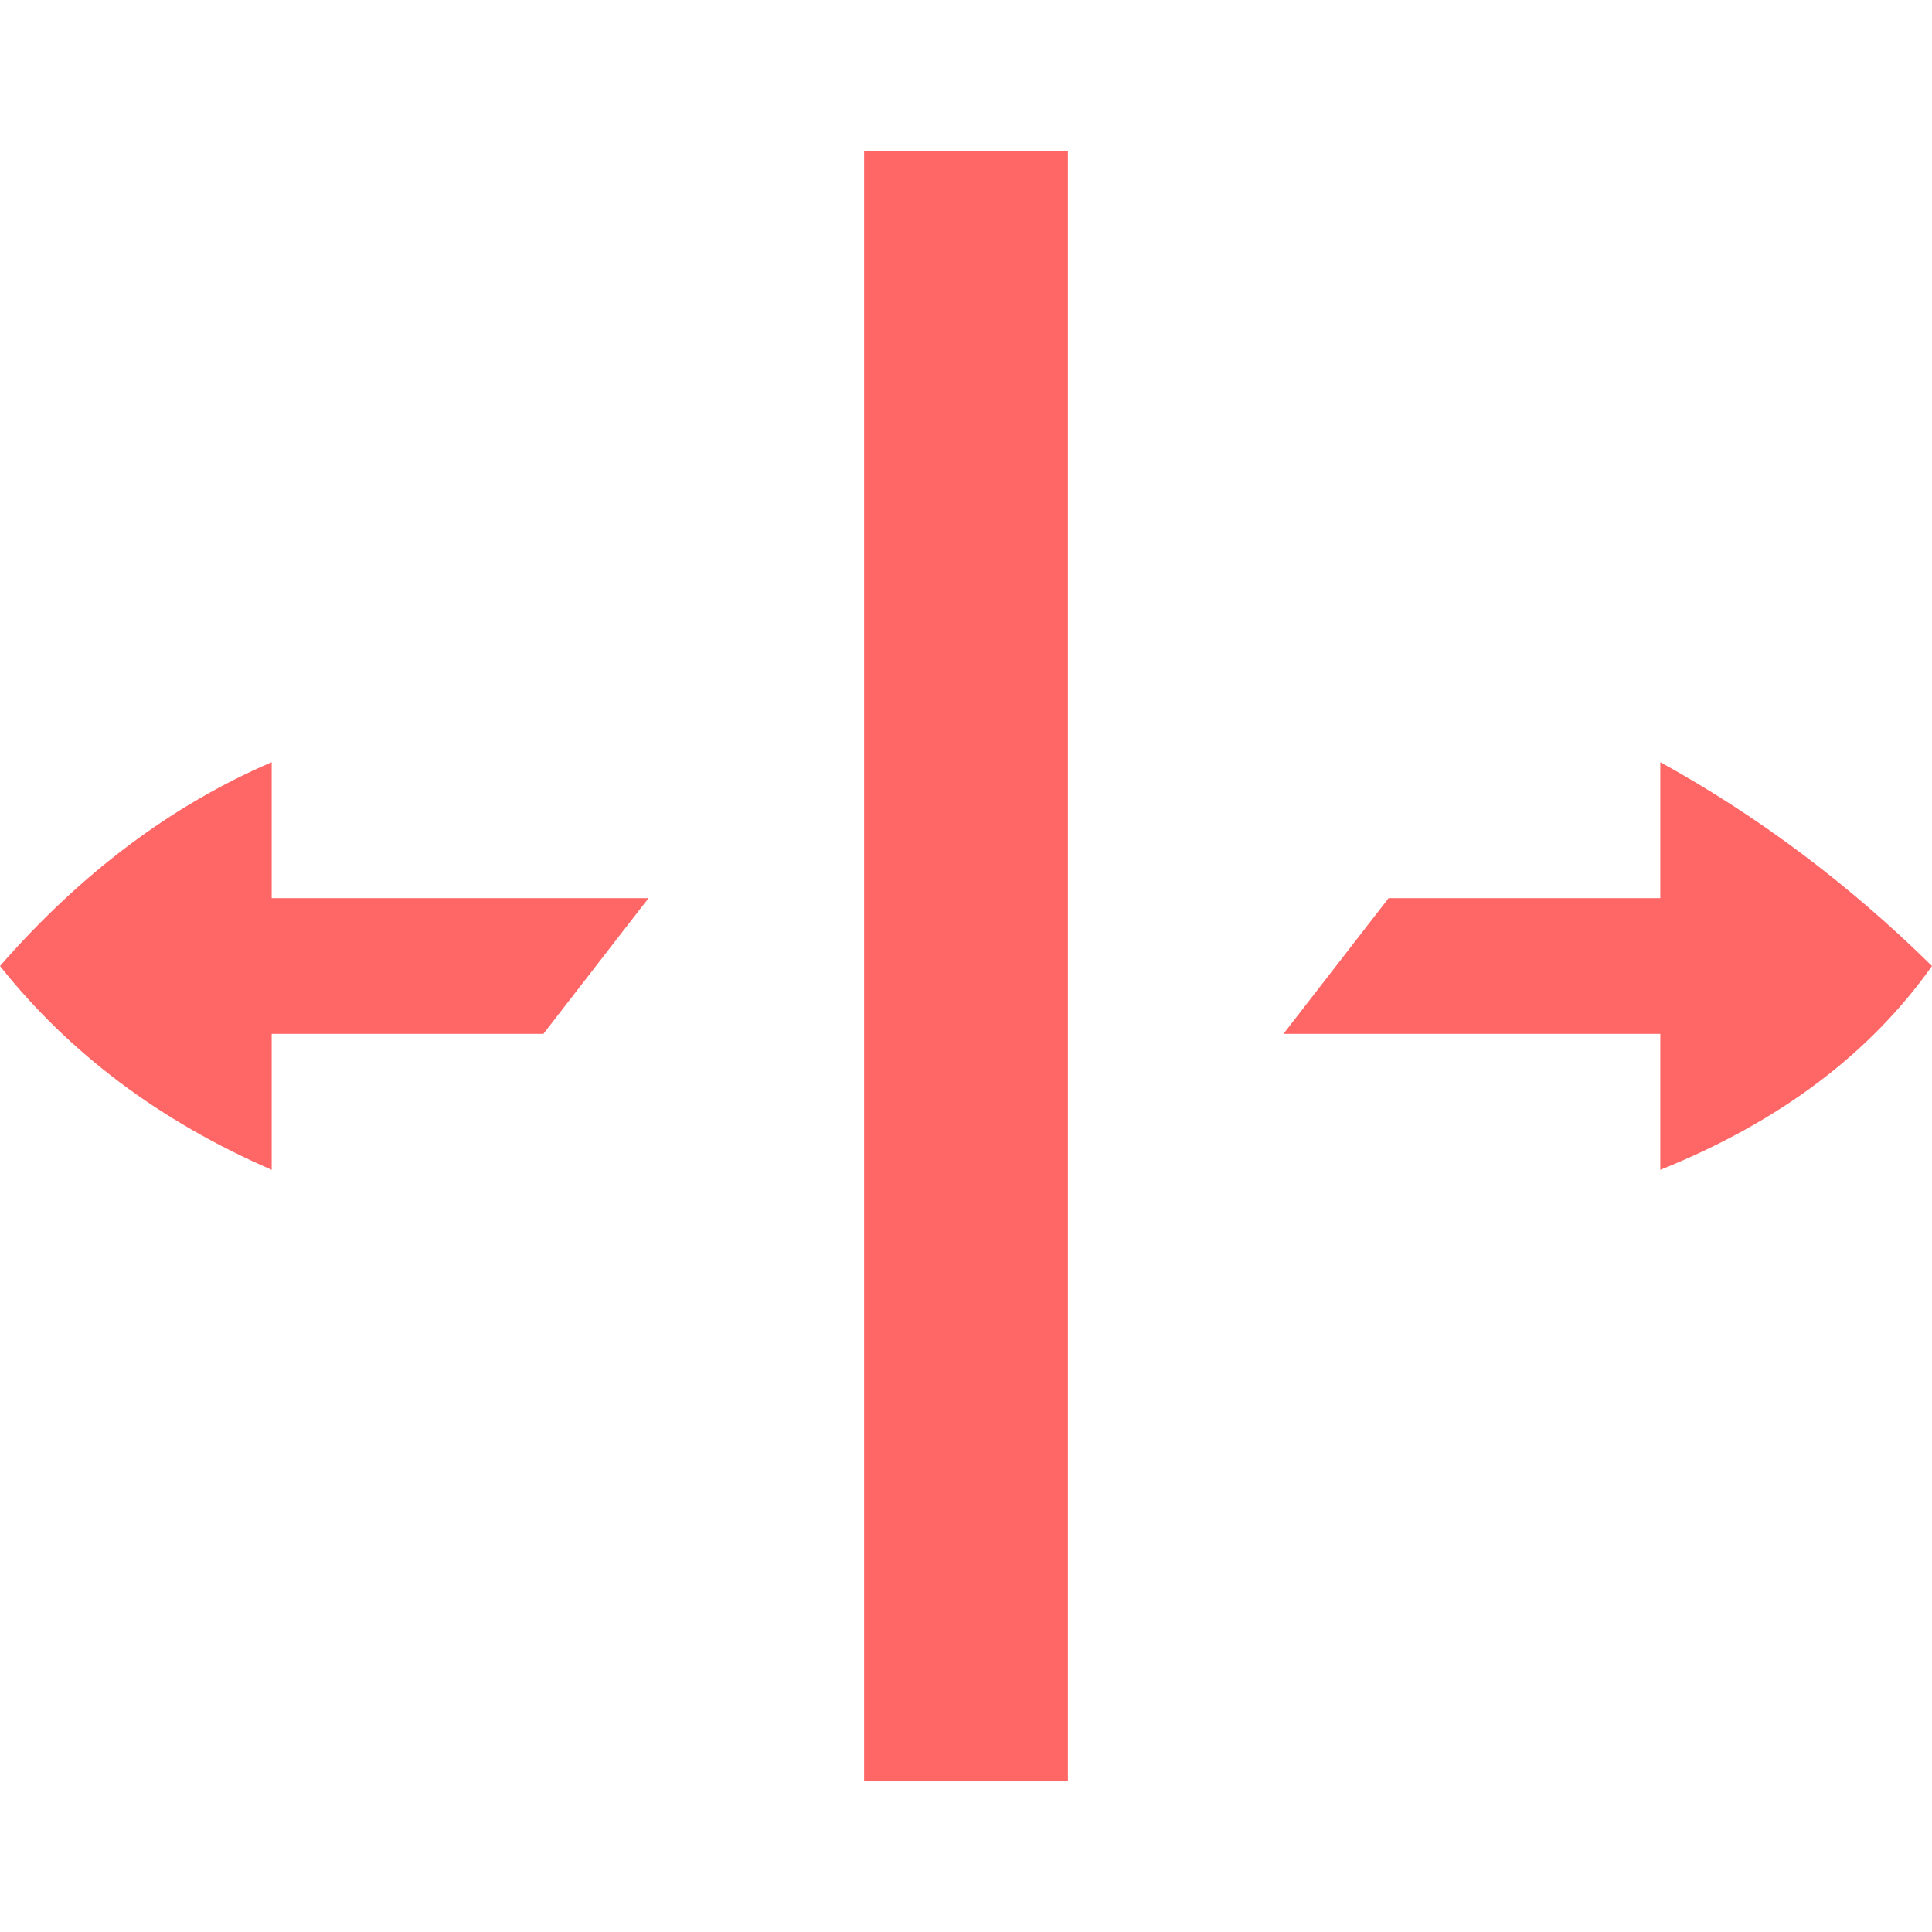 
<svg xmlns="http://www.w3.org/2000/svg" xmlns:xlink="http://www.w3.org/1999/xlink" width="16px" height="16px" viewBox="0 0 16 16" version="1.1">
<g id="surface1">
<path style=" stroke:none;fill-rule:evenodd;fill:#ff6666;fill-opacity:1;" d="M 7.156 1.25 L 8.844 1.25 L 8.844 14.75 L 7.156 14.75 Z M 16 8 C 15.488 8.723 14.742 9.289 13.75 9.688 L 13.75 8.562 L 10.629 8.562 L 11.5 7.438 L 13.75 7.438 L 13.75 6.312 C 14.559 6.758 15.309 7.32 16 8 Z M 0 8 C 0.574 8.723 1.324 9.285 2.25 9.688 L 2.25 8.562 L 4.5 8.562 L 5.371 7.438 L 2.25 7.438 L 2.25 6.312 C 1.422 6.668 0.672 7.23 0 8 Z M 0 8 "/>
</g>
</svg>
